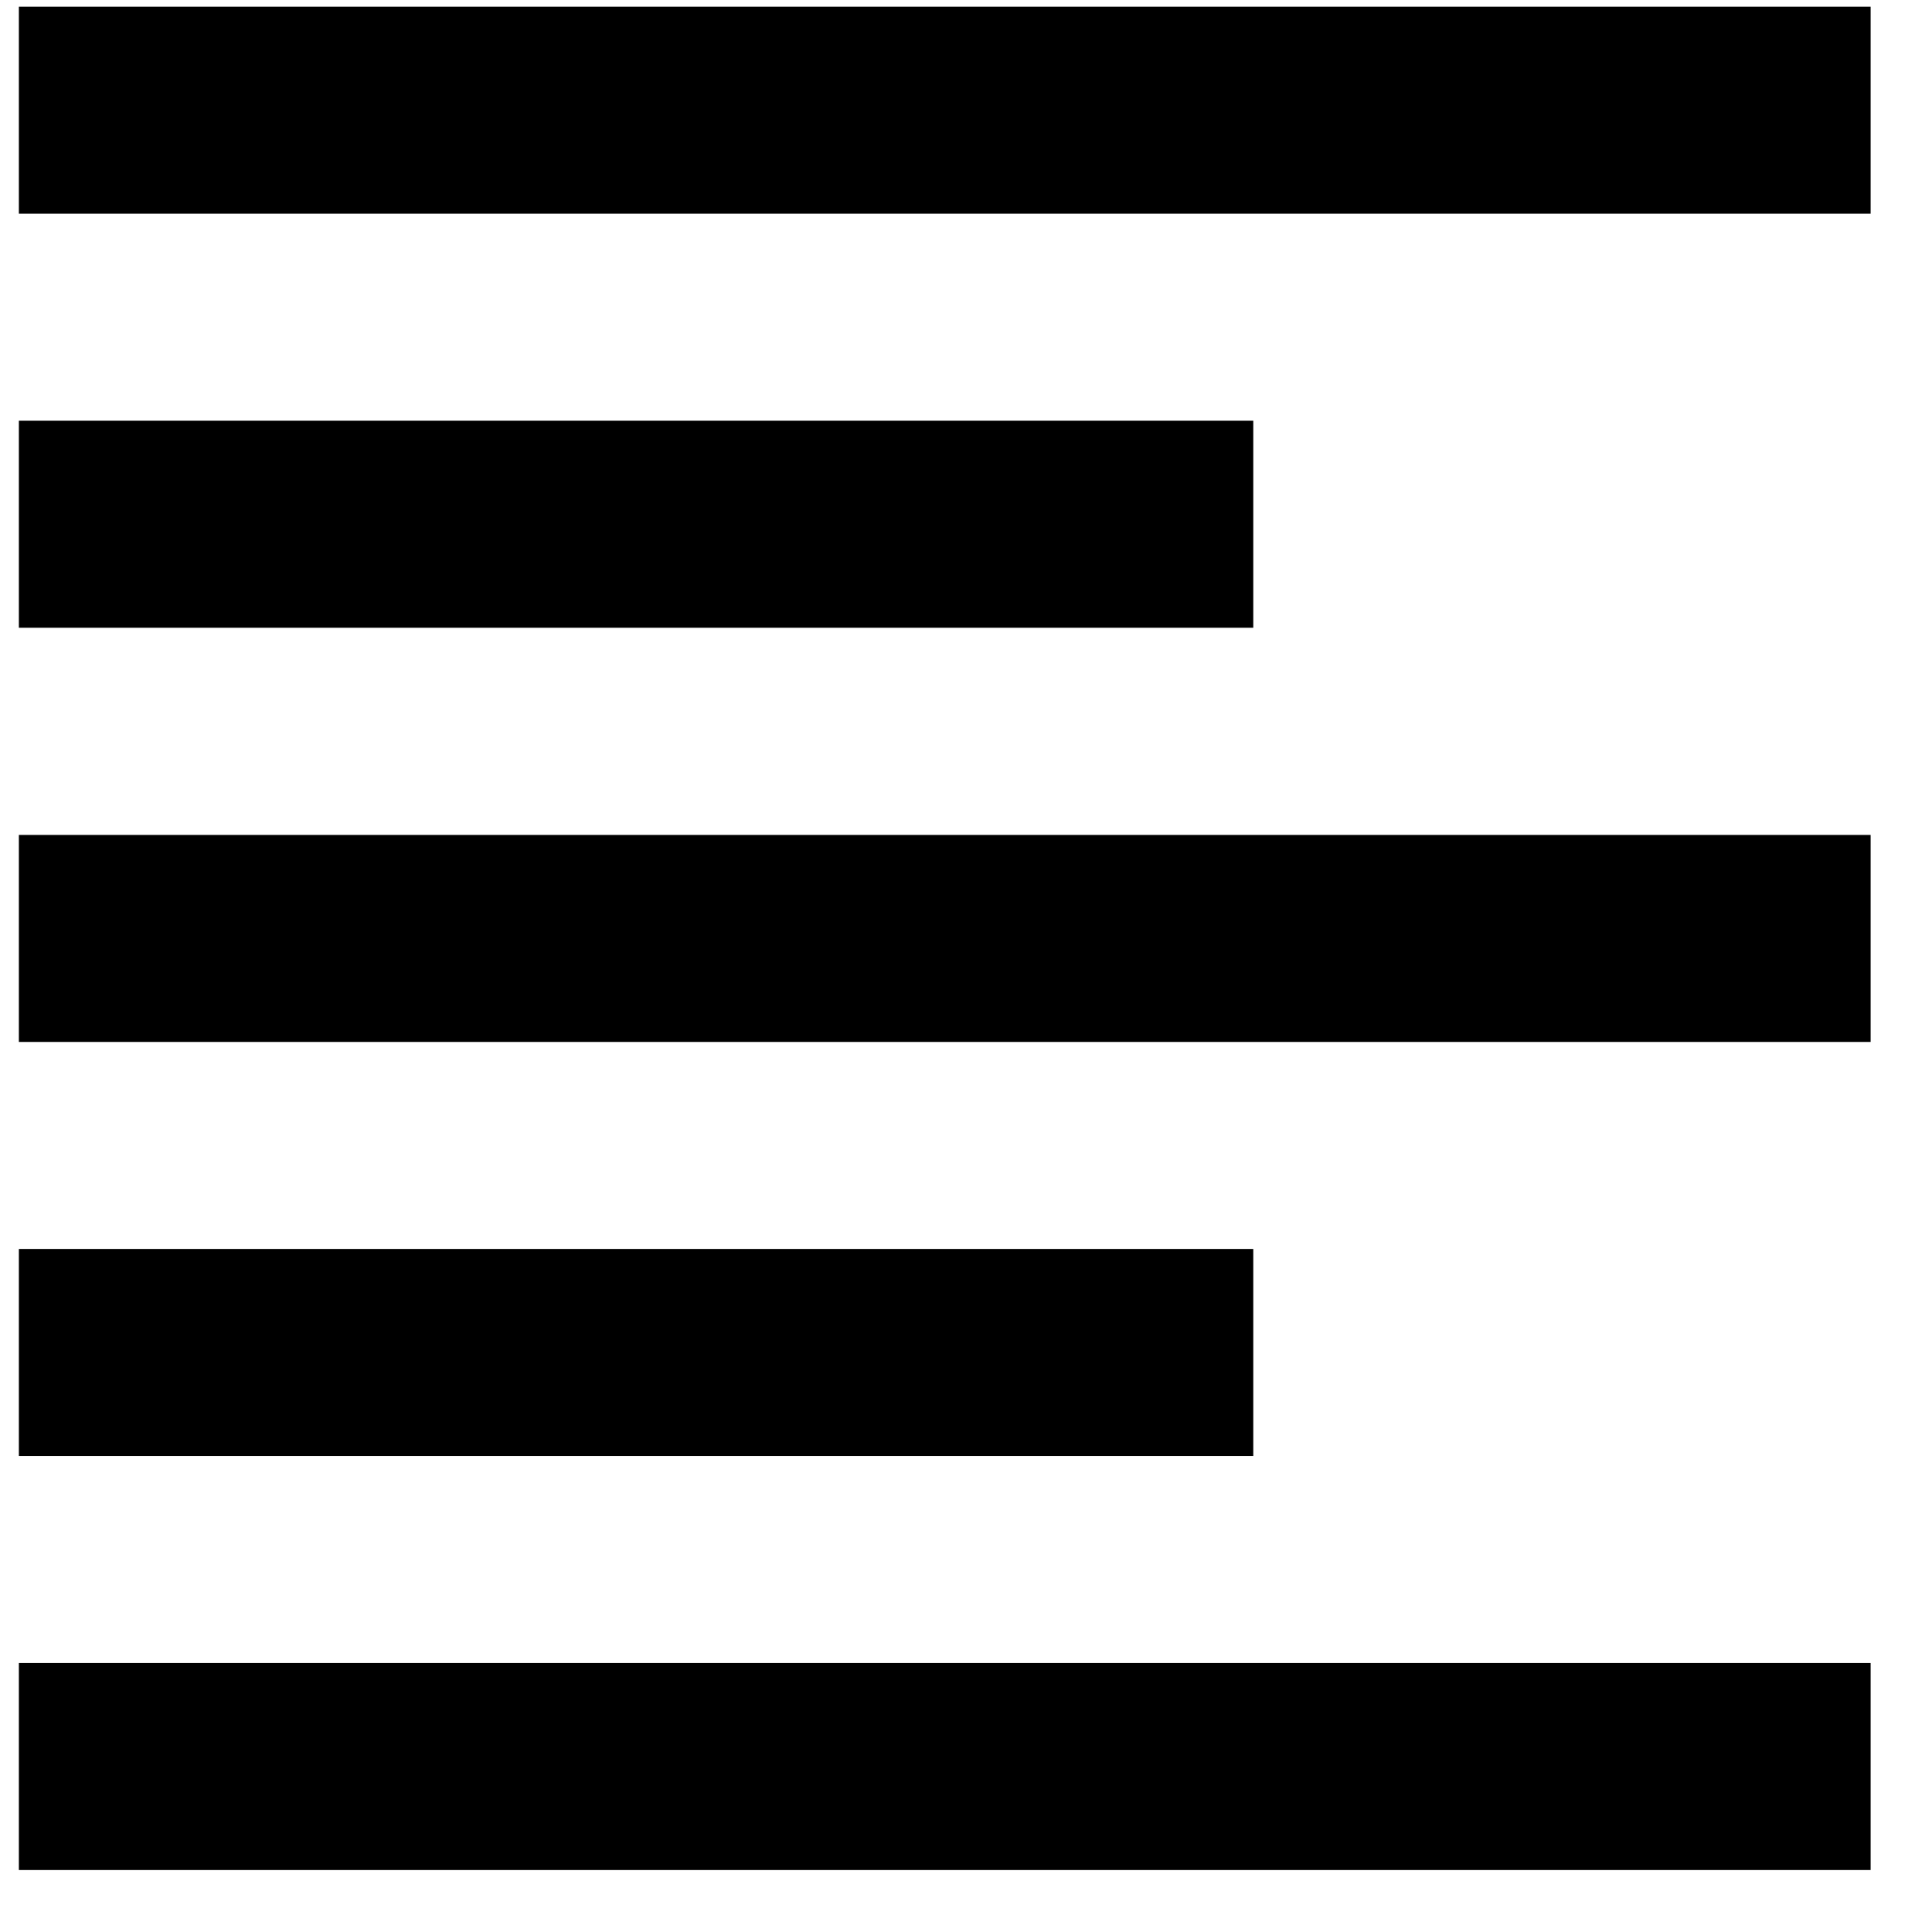 <svg width="13" height="13" viewBox="0 0 13 13" fill="none" xmlns="http://www.w3.org/2000/svg">
<path d="M8.433 8.404H0.127V9.797H8.433V8.404ZM8.433 2.831H0.127V4.224H8.433V2.831ZM0.127 7.011H12.587V5.618H0.127V7.011ZM0.127 12.583H12.587V11.19H0.127V12.583ZM0.127 0.045V1.438H12.587V0.045H0.127Z" fill="black"/>
</svg>
